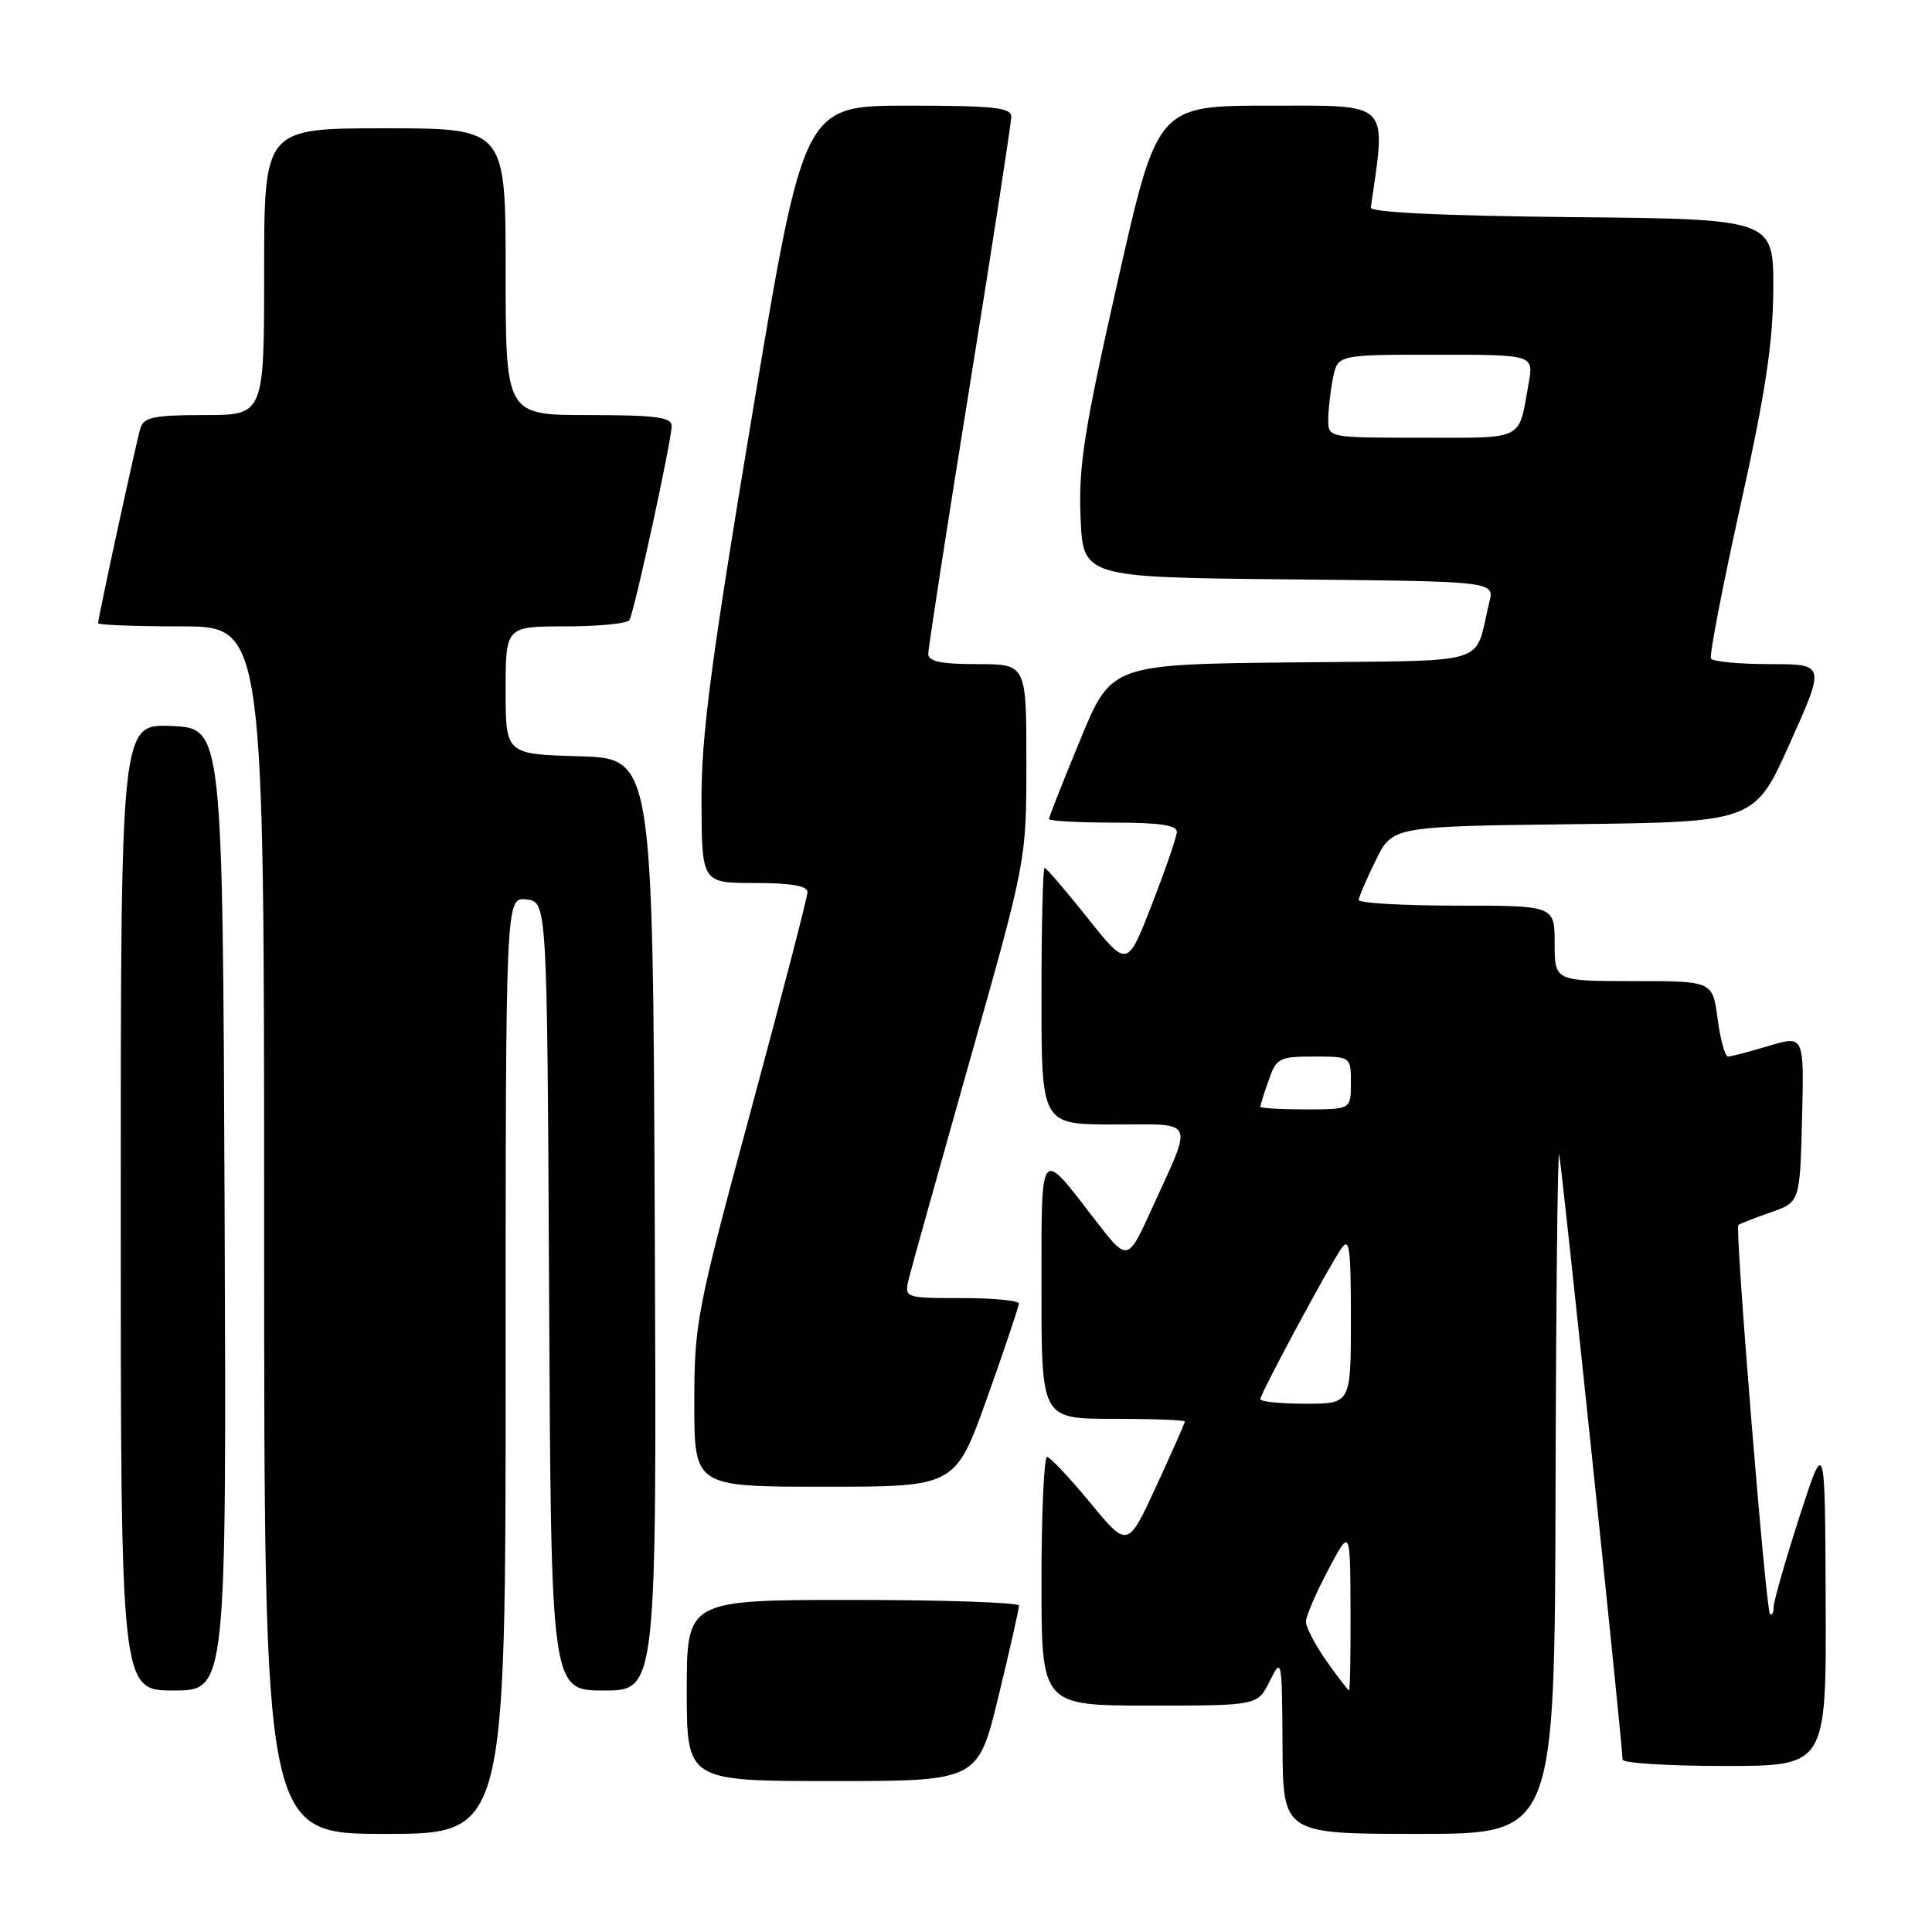 <?xml version="1.0" encoding="UTF-8" standalone="no"?>
<!DOCTYPE svg PUBLIC "-//W3C//DTD SVG 1.1//EN" "http://www.w3.org/Graphics/SVG/1.1/DTD/svg11.dtd" >
<svg xmlns="http://www.w3.org/2000/svg" xmlns:xlink="http://www.w3.org/1999/xlink" version="1.1" viewBox="0 0 256 256">
 <g >
 <path fill="currentColor"
d=" M 67.00 180.93 C 67.00 118.87 67.00 118.87 69.75 119.18 C 72.50 119.50 72.50 119.50 72.76 171.75 C 73.02 224.00 73.02 224.00 80.02 224.00 C 87.02 224.00 87.02 224.00 86.76 162.25 C 86.50 100.50 86.50 100.50 76.75 100.21 C 67.00 99.93 67.00 99.93 67.00 91.46 C 67.00 83.00 67.00 83.00 74.94 83.00 C 79.31 83.00 83.12 82.62 83.40 82.16 C 84.05 81.10 89.00 58.36 89.00 56.42 C 89.00 55.28 86.84 55.00 78.00 55.00 C 67.00 55.00 67.00 55.00 67.00 36.00 C 67.00 17.00 67.00 17.00 51.00 17.00 C 35.00 17.00 35.00 17.00 35.00 36.00 C 35.00 55.00 35.00 55.00 27.07 55.00 C 20.38 55.00 19.05 55.28 18.60 56.75 C 18.05 58.58 13.00 81.85 13.00 82.58 C 13.00 82.81 17.95 83.00 24.00 83.00 C 35.00 83.00 35.00 83.00 35.00 163.00 C 35.00 243.00 35.00 243.00 51.00 243.00 C 67.00 243.00 67.00 243.00 67.00 180.93 Z  M 206.12 197.25 C 206.18 172.09 206.40 152.18 206.60 153.00 C 206.95 154.38 215.00 231.27 215.00 233.16 C 215.00 233.62 221.07 234.00 228.50 234.00 C 242.00 234.00 242.00 234.00 241.91 212.25 C 241.83 190.50 241.83 190.50 238.43 201.00 C 236.57 206.78 235.03 212.14 235.02 212.92 C 235.01 213.70 234.79 214.12 234.53 213.86 C 233.98 213.31 229.87 162.79 230.34 162.33 C 230.51 162.16 232.42 161.41 234.58 160.66 C 238.50 159.30 238.50 159.30 238.78 148.24 C 239.06 137.18 239.06 137.18 234.37 138.59 C 231.79 139.36 229.36 140.00 228.97 140.00 C 228.58 140.00 227.96 137.75 227.59 135.00 C 226.93 130.00 226.93 130.00 216.47 130.00 C 206.00 130.00 206.00 130.00 206.00 125.00 C 206.00 120.00 206.00 120.00 193.00 120.00 C 185.85 120.00 180.02 119.66 180.04 119.25 C 180.06 118.84 181.08 116.47 182.29 114.00 C 184.50 109.50 184.50 109.50 208.50 109.21 C 232.50 108.92 232.50 108.92 237.18 98.46 C 241.87 88.00 241.87 88.00 234.49 88.00 C 230.44 88.00 226.93 87.66 226.71 87.25 C 226.49 86.84 228.24 77.72 230.62 67.00 C 233.95 51.96 234.94 45.39 234.97 38.27 C 235.00 29.03 235.00 29.03 208.25 28.77 C 191.14 28.60 181.55 28.14 181.64 27.50 C 183.69 13.28 184.40 14.00 168.28 14.00 C 153.36 14.00 153.36 14.00 148.11 37.25 C 143.66 56.93 142.90 61.73 143.18 68.50 C 143.50 76.50 143.50 76.50 170.77 76.77 C 198.03 77.03 198.03 77.03 197.35 79.77 C 195.22 88.39 198.23 87.47 171.31 87.77 C 147.26 88.03 147.26 88.03 143.13 98.04 C 140.86 103.54 139.00 108.25 139.00 108.52 C 139.00 108.78 142.82 109.00 147.50 109.00 C 153.67 109.00 155.98 109.34 155.94 110.25 C 155.90 110.94 154.41 115.27 152.62 119.87 C 149.37 128.25 149.37 128.25 144.10 121.62 C 141.20 117.98 138.64 115.00 138.41 115.00 C 138.19 115.00 138.00 122.65 138.00 132.00 C 138.00 149.00 138.00 149.00 147.57 149.00 C 158.59 149.00 158.15 148.02 152.62 160.17 C 149.41 167.22 149.41 167.22 145.13 161.67 C 137.68 152.01 138.00 151.59 138.00 170.88 C 138.00 188.00 138.00 188.00 147.50 188.00 C 152.72 188.00 157.00 188.16 157.00 188.36 C 157.00 188.56 155.29 192.41 153.21 196.93 C 149.42 205.14 149.42 205.14 144.46 199.12 C 141.73 195.81 139.16 193.08 138.75 193.05 C 138.34 193.02 138.00 200.43 138.00 209.50 C 138.00 226.00 138.00 226.00 152.32 226.00 C 166.64 226.00 166.64 226.00 168.25 222.75 C 169.84 219.56 169.87 219.73 169.94 231.25 C 170.00 243.00 170.00 243.00 188.00 243.00 C 206.00 243.00 206.00 243.00 206.12 197.25 Z  M 132.31 224.75 C 133.81 218.56 135.03 213.16 135.02 212.75 C 135.01 212.34 125.10 212.00 113.00 212.00 C 91.00 212.00 91.00 212.00 91.00 224.00 C 91.00 236.00 91.00 236.00 110.29 236.00 C 129.59 236.00 129.59 236.00 132.31 224.75 Z  M 29.76 160.25 C 29.50 96.50 29.50 96.50 22.75 96.20 C 16.00 95.91 16.00 95.91 16.00 159.95 C 16.00 224.00 16.00 224.00 23.01 224.00 C 30.01 224.00 30.01 224.00 29.76 160.25 Z  M 130.80 185.22 C 133.11 178.75 135.00 173.12 135.00 172.72 C 135.00 172.33 131.58 172.00 127.39 172.00 C 119.78 172.00 119.78 172.00 120.47 169.25 C 120.85 167.74 124.50 154.69 128.58 140.25 C 136.00 114.00 136.00 114.00 136.00 101.00 C 136.00 88.00 136.00 88.00 129.50 88.00 C 124.67 88.00 123.00 87.65 123.00 86.63 C 123.00 85.88 125.47 69.89 128.50 51.09 C 131.53 32.29 134.00 16.26 134.00 15.46 C 134.00 14.25 131.62 14.00 120.25 14.00 C 106.50 14.00 106.50 14.00 99.70 54.75 C 94.16 87.97 92.92 97.49 92.95 106.25 C 93.00 117.00 93.00 117.00 100.00 117.00 C 104.75 117.00 107.00 117.38 107.00 118.19 C 107.00 118.85 103.62 131.87 99.50 147.13 C 92.29 173.80 92.00 175.31 92.00 185.94 C 92.00 197.00 92.00 197.00 109.30 197.00 C 126.59 197.00 126.59 197.00 130.80 185.22 Z  M 175.75 220.07 C 174.24 217.93 173.02 215.58 173.05 214.84 C 173.07 214.10 174.40 211.03 176.00 208.00 C 178.91 202.50 178.91 202.50 178.95 213.25 C 178.98 219.16 178.89 223.99 178.75 223.98 C 178.61 223.97 177.26 222.21 175.75 220.07 Z  M 167.00 185.40 C 167.00 184.69 175.78 168.33 177.67 165.53 C 178.81 163.83 179.00 165.12 179.00 174.78 C 179.00 186.00 179.00 186.00 173.00 186.00 C 169.70 186.00 167.00 185.73 167.00 185.40 Z  M 167.00 146.65 C 167.00 146.46 167.49 144.88 168.10 143.15 C 169.13 140.19 169.50 140.00 174.10 140.00 C 179.00 140.00 179.00 140.00 179.00 143.50 C 179.00 147.00 179.00 147.00 173.00 147.00 C 169.70 147.00 167.00 146.84 167.00 146.65 Z  M 176.00 55.62 C 176.00 54.32 176.28 51.84 176.62 50.12 C 177.25 47.00 177.25 47.00 190.24 47.00 C 203.22 47.00 203.22 47.00 202.56 50.75 C 201.18 58.51 202.17 58.00 188.43 58.00 C 176.01 58.00 176.00 58.00 176.00 55.62 Z "/>
</g>
</svg>